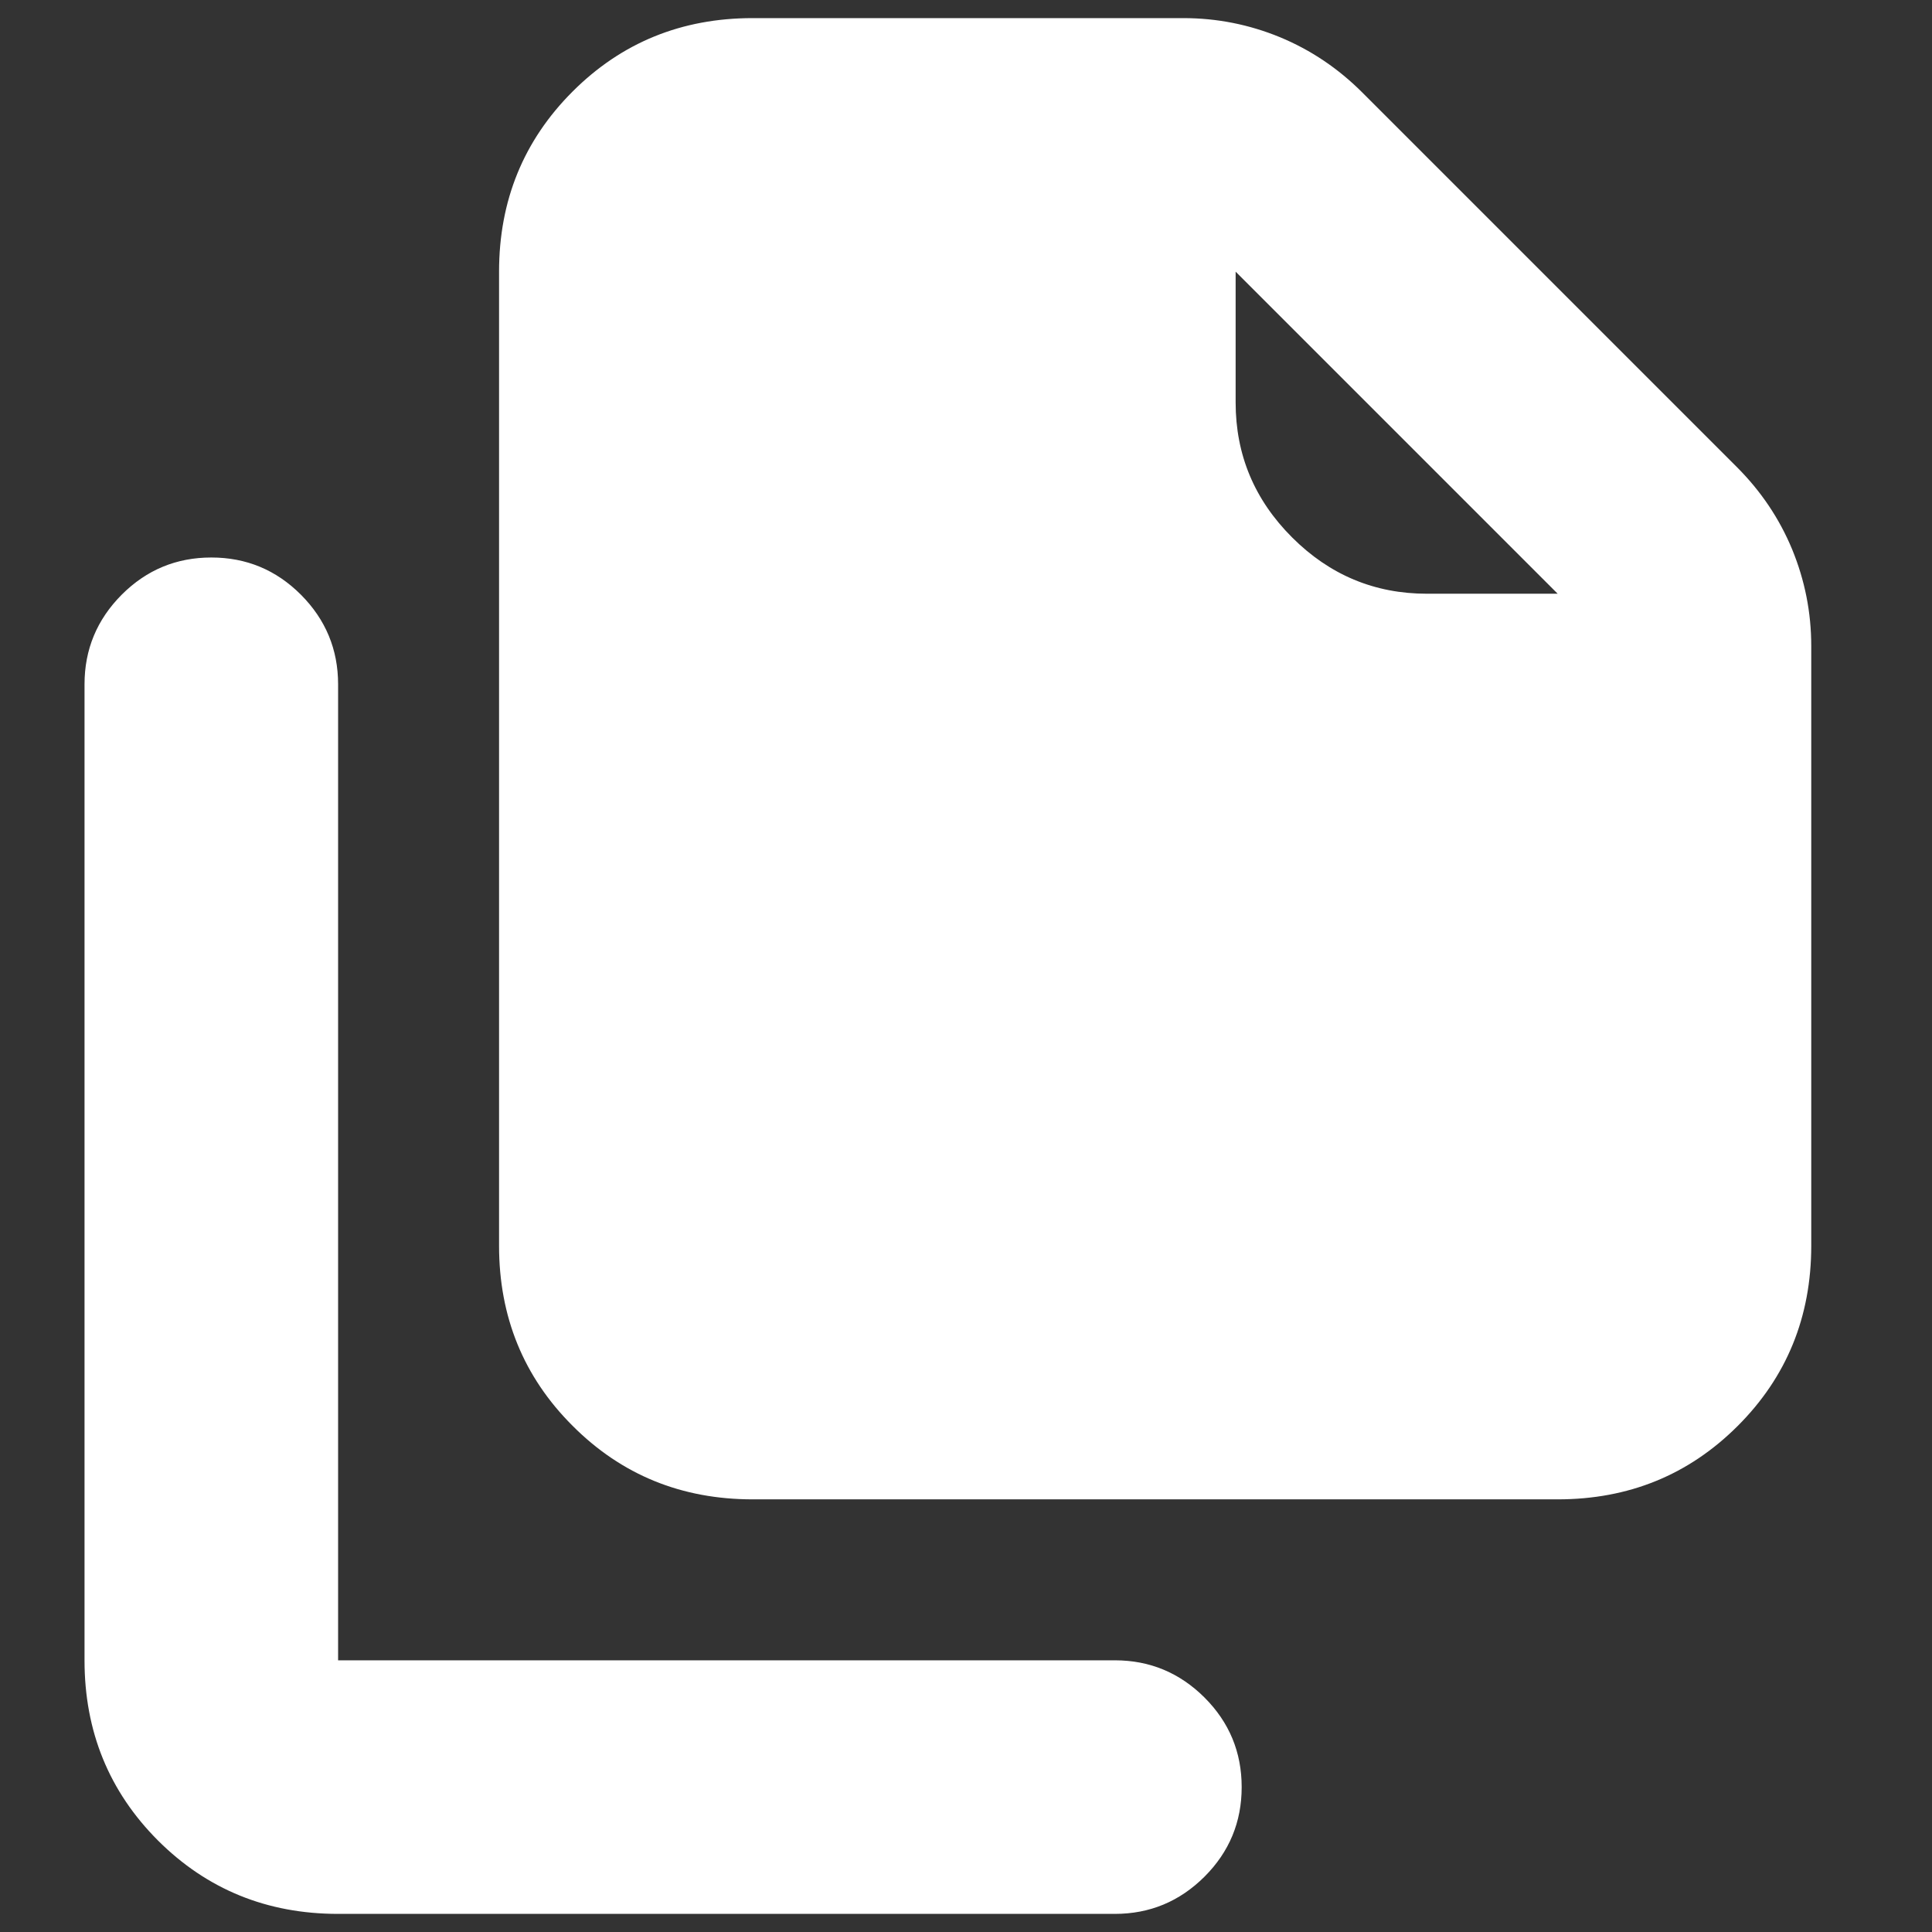 <svg width="16" height="16" viewBox="0 0 16 16" fill="none" xmlns="http://www.w3.org/2000/svg">
<rect x="0" y="0" width="16" height="16" fill="#333333" stroke="none"/>
<path d="M12.9 12.417H6.233C5.644 12.417 5.147 12.214 4.742 11.808C4.336 11.403 4.133 10.905 4.133 10.317V2.25C4.133 1.661 4.336 1.164 4.742 0.758C5.147 0.353 5.644 0.15 6.233 0.15H9.8C10.078 0.15 10.345 0.203 10.6 0.308C10.856 0.414 11.083 0.567 11.283 0.767L14.383 3.867C14.583 4.067 14.736 4.294 14.842 4.55C14.947 4.806 15 5.072 15 5.35V10.317C15 10.905 14.797 11.403 14.392 11.808C13.986 12.214 13.489 12.417 12.9 12.417ZM12.9 4.917L10.233 2.25V3.333C10.233 3.767 10.389 4.139 10.7 4.45C11.011 4.761 11.383 4.917 11.817 4.917H12.9ZM2.8 15.85C2.211 15.85 1.714 15.647 1.308 15.242C0.903 14.836 0.7 14.339 0.7 13.75V5.667C0.7 5.378 0.803 5.131 1.008 4.925C1.214 4.719 1.461 4.617 1.75 4.617C2.039 4.617 2.286 4.719 2.492 4.925C2.697 5.131 2.8 5.378 2.8 5.667V13.75H9.233C9.522 13.75 9.769 13.853 9.975 14.058C10.181 14.264 10.283 14.511 10.283 14.8C10.283 15.089 10.181 15.336 9.975 15.542C9.769 15.747 9.522 15.85 9.233 15.85H2.8Z" fill="white"/>
</svg>
